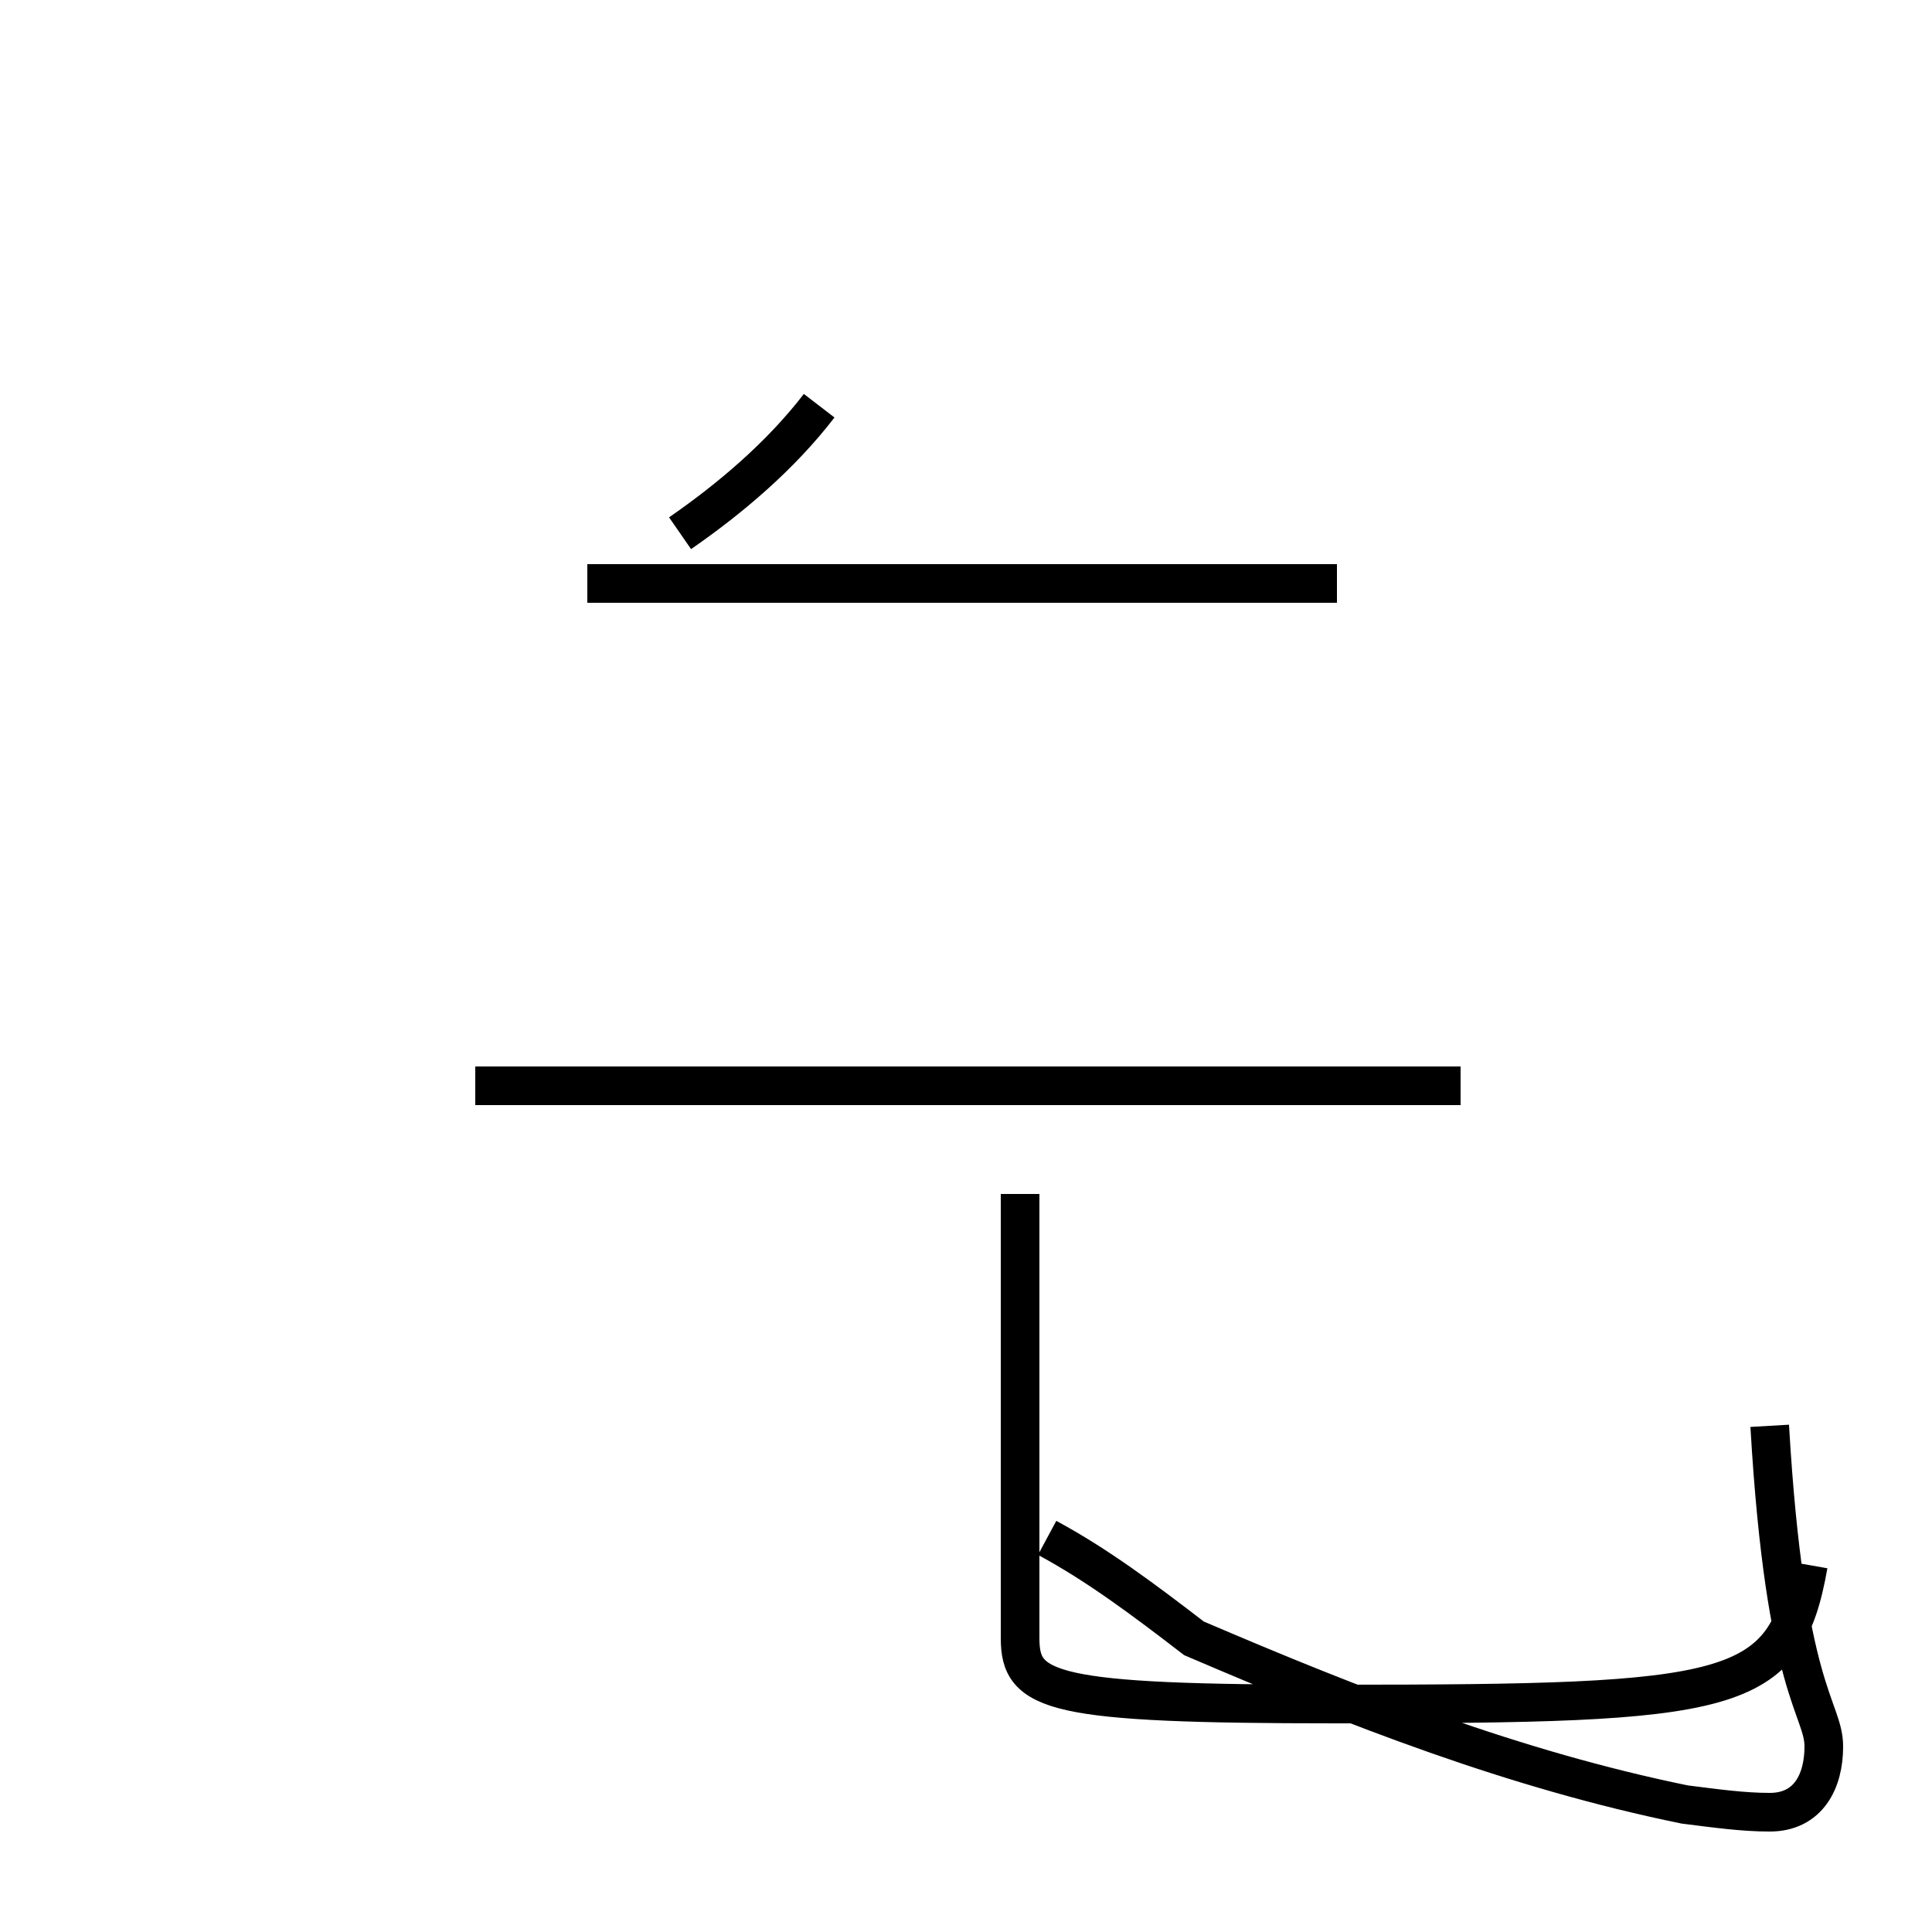 <?xml version='1.0' encoding='utf8'?>
<svg viewBox="0.0 -44.0 50.0 50.0" version="1.1" xmlns="http://www.w3.org/2000/svg">
<rect x="0.0" y="-44.0" width="50.0" height="50.0" fill="#808080" stroke="none"/>
<rect x="-1000" y="-1000" width="2000" height="2000" stroke="white" fill="white"/>
<g style="fill:none; stroke:#000000;  stroke-width:1">
<path d="M 46.8 3.5 C 46.2 0.1 44.9 -0.1 34.6 -0.1 C 27.2 -0.1 26.4 0.2 26.4 1.6 L 26.4 13.1 M 12.3 15.9 L 37.8 15.9 M 17.6 30.2 C 18.9 31.1 20.2 32.2 21.2 33.5 M 45.8 7.1 C 46.2 0.2 47.2 -0.2 47.2 -1.2 C 47.2 -2.1 46.8 -2.9 45.8 -2.9 C 45.1 -2.9 44.4 -2.8 43.6 -2.7 C 39.2 -1.8 35.1 -0.2 30.9 1.6 C 29.6 2.6 28.4 3.5 27.1 4.2 M 15.2 28.9 L 34.6 28.9 " transform="scale(1, -1)" />
</g>
</svg>